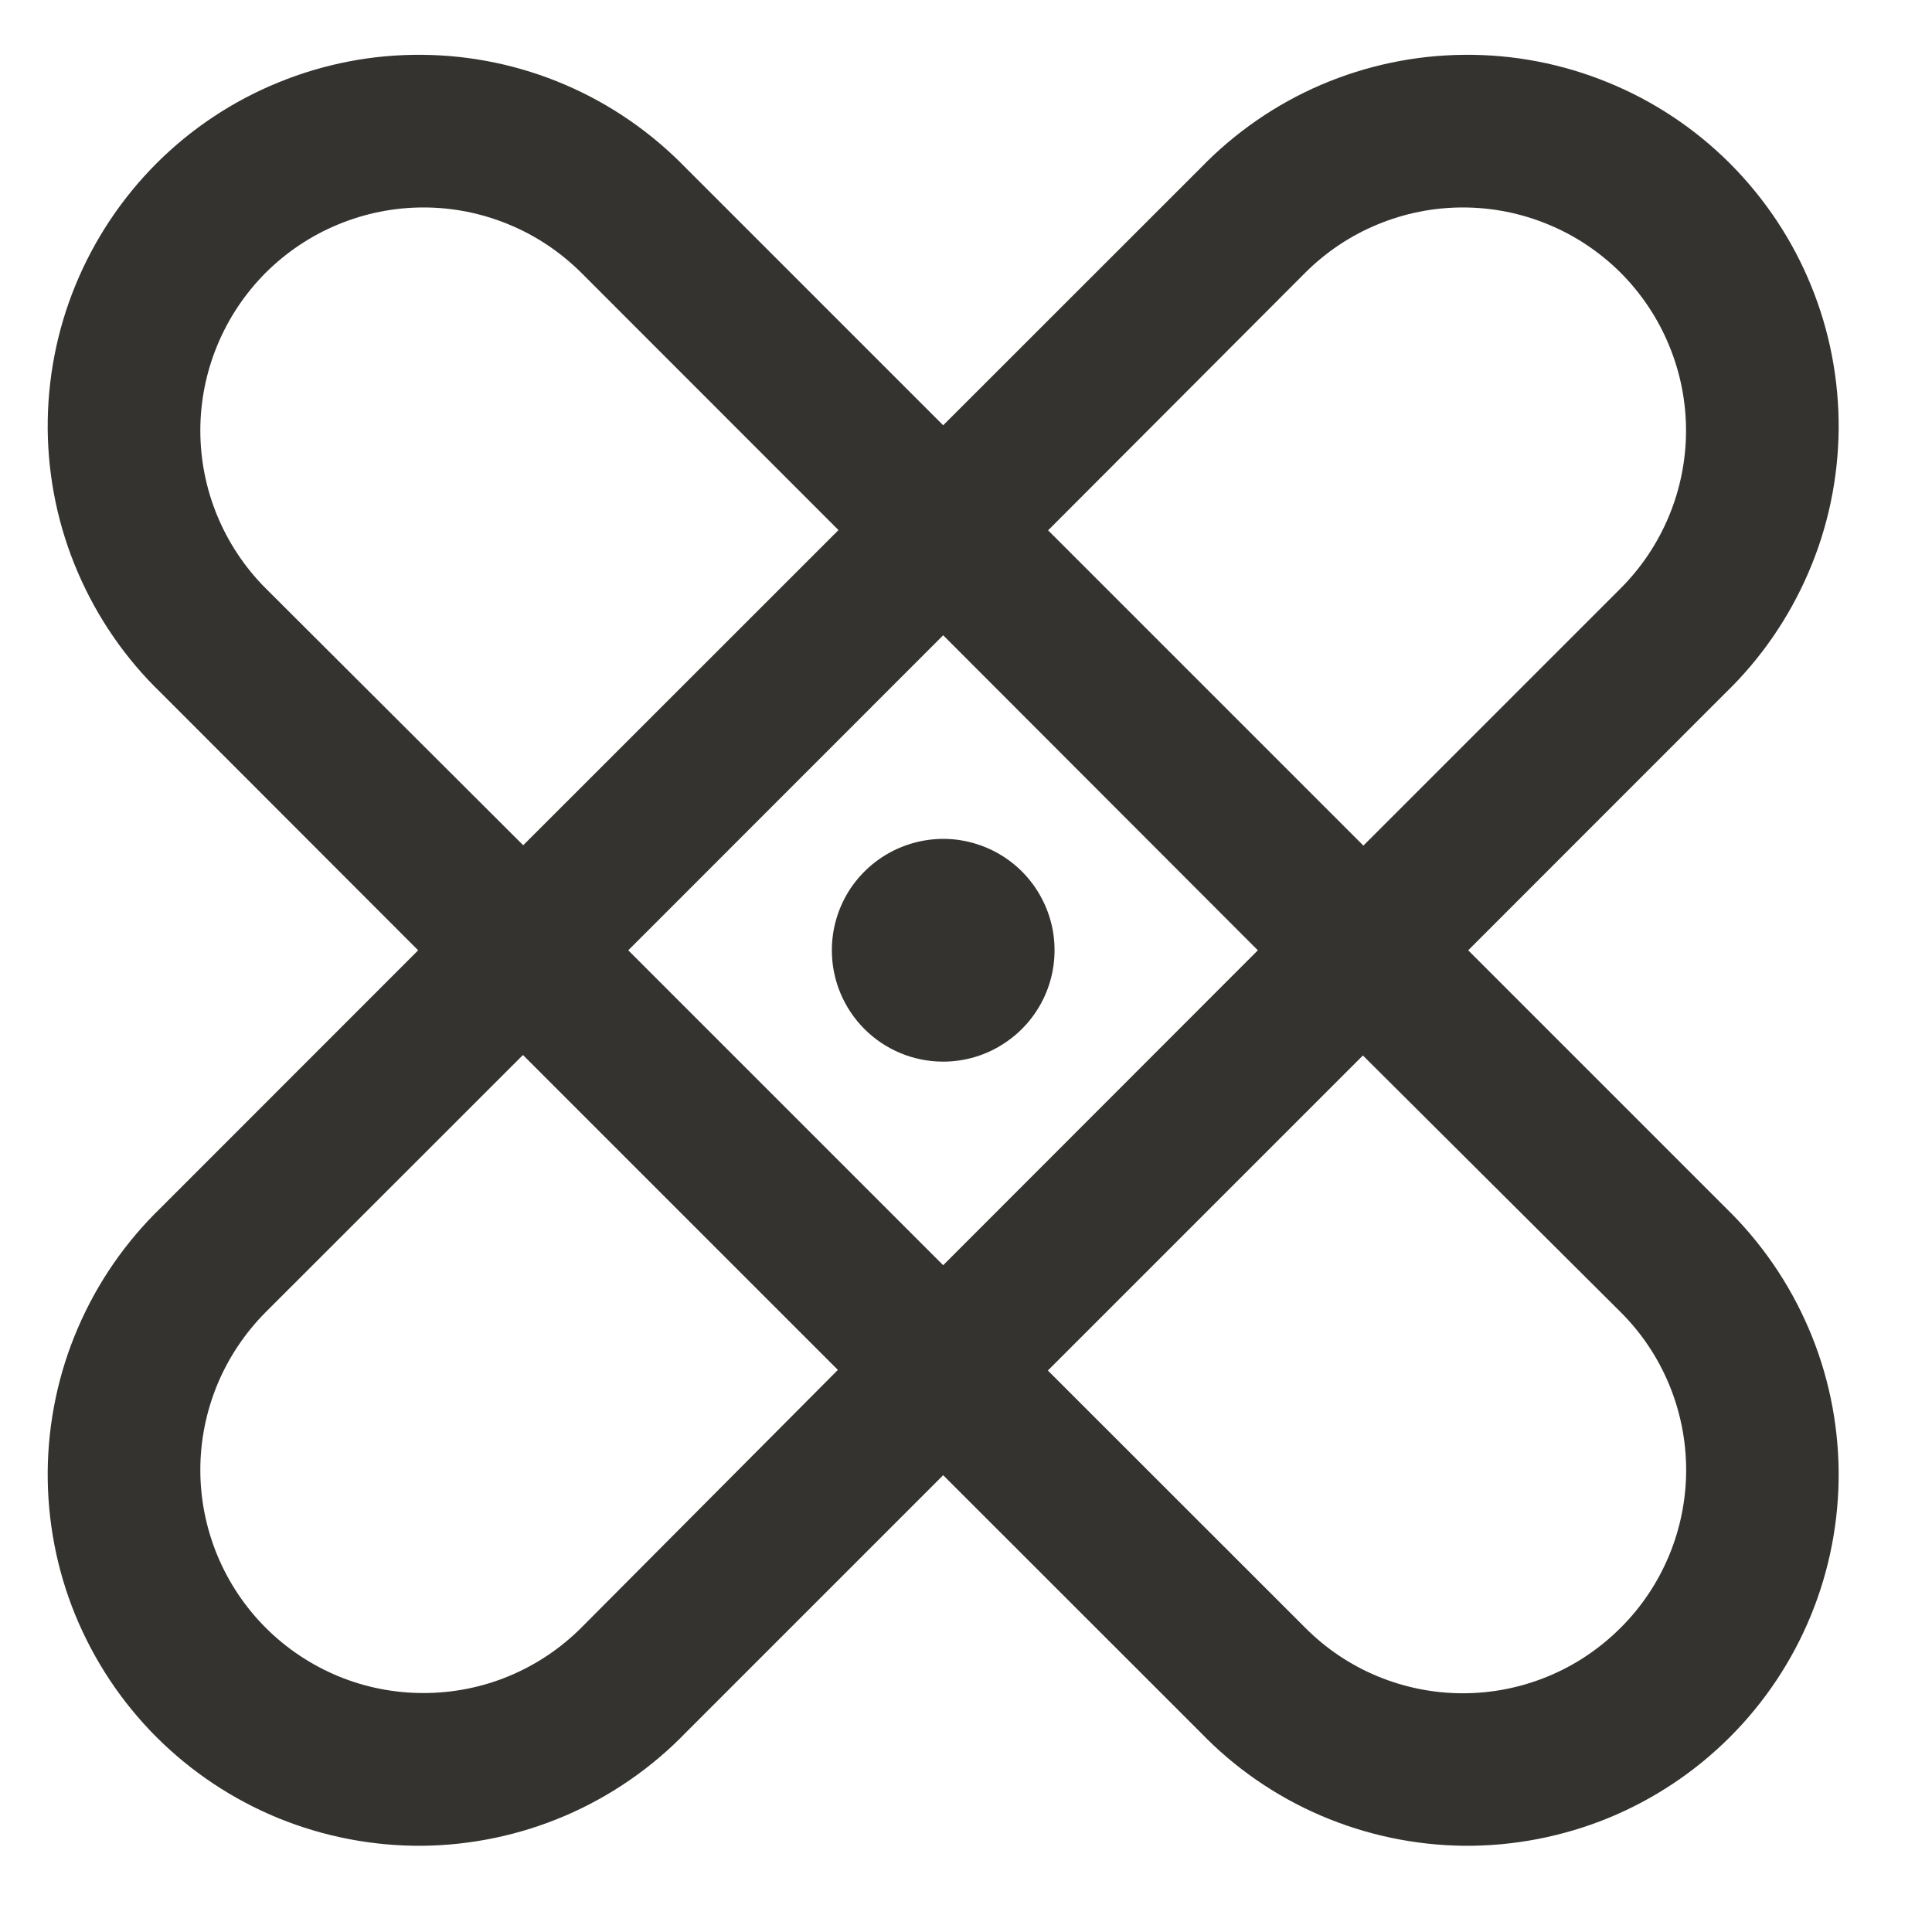 <svg width="16" height="16" viewBox="0 0 16 16" fill="none" xmlns="http://www.w3.org/2000/svg">
<path d="M12.159 7.87L14.289 5.739C14.582 5.456 14.816 5.116 14.977 4.741C15.139 4.366 15.223 3.963 15.227 3.555C15.23 3.146 15.153 2.742 14.998 2.364C14.844 1.986 14.615 1.643 14.327 1.354C14.038 1.065 13.695 0.837 13.317 0.683C12.939 0.528 12.534 0.45 12.126 0.454C11.718 0.457 11.315 0.542 10.939 0.703C10.564 0.864 10.225 1.099 9.942 1.392L7.811 3.522L5.681 1.392C5.397 1.099 5.058 0.864 4.683 0.703C4.308 0.542 3.904 0.457 3.496 0.454C3.088 0.45 2.683 0.528 2.305 0.683C1.927 0.837 1.584 1.065 1.295 1.354C1.007 1.643 0.779 1.986 0.624 2.364C0.469 2.742 0.392 3.146 0.395 3.555C0.399 3.963 0.483 4.366 0.645 4.741C0.806 5.116 1.04 5.456 1.334 5.739L3.463 7.87L1.334 10C1.04 10.284 0.806 10.623 0.645 10.998C0.483 11.373 0.399 11.777 0.395 12.185C0.392 12.593 0.469 12.998 0.624 13.376C0.779 13.753 1.007 14.097 1.295 14.385C1.584 14.674 1.927 14.902 2.305 15.057C2.683 15.211 3.088 15.289 3.496 15.286C3.904 15.282 4.308 15.197 4.683 15.036C5.058 14.875 5.397 14.641 5.681 14.347L7.811 12.217L9.942 14.347C10.225 14.641 10.564 14.875 10.939 15.036C11.315 15.197 11.718 15.282 12.126 15.286C12.534 15.289 12.939 15.211 13.317 15.057C13.695 14.902 14.038 14.674 14.327 14.385C14.615 14.097 14.844 13.753 14.998 13.376C15.153 12.998 15.23 12.593 15.227 12.185C15.223 11.777 15.139 11.373 14.977 10.998C14.816 10.623 14.582 10.284 14.289 10L12.159 7.87ZM10.809 2.259C10.98 2.088 11.184 1.951 11.408 1.859C11.632 1.766 11.872 1.718 12.115 1.718C12.358 1.718 12.598 1.766 12.822 1.859C13.046 1.951 13.25 2.088 13.422 2.259C13.593 2.431 13.729 2.634 13.822 2.859C13.915 3.083 13.963 3.323 13.963 3.566C13.963 3.808 13.915 4.049 13.822 4.273C13.729 4.497 13.593 4.701 13.422 4.872L11.291 7.003L8.68 4.392L10.809 2.259ZM10.417 7.87L7.811 10.478L5.203 7.87L7.811 5.261L10.417 7.87ZM2.2 4.872C2.029 4.701 1.893 4.497 1.8 4.273C1.707 4.049 1.659 3.808 1.659 3.566C1.659 3.323 1.707 3.083 1.8 2.859C1.893 2.634 2.029 2.431 2.2 2.259C2.372 2.088 2.576 1.951 2.8 1.859C3.024 1.766 3.264 1.718 3.507 1.718C3.75 1.718 3.99 1.766 4.214 1.859C4.438 1.951 4.642 2.088 4.814 2.259L6.944 4.39L4.333 7L2.2 4.872ZM4.814 13.48C4.642 13.652 4.438 13.788 4.214 13.881C3.99 13.974 3.75 14.021 3.507 14.021C3.264 14.021 3.024 13.974 2.8 13.881C2.576 13.788 2.372 13.652 2.2 13.48C2.029 13.309 1.893 13.105 1.8 12.881C1.707 12.656 1.659 12.416 1.659 12.174C1.659 11.931 1.707 11.691 1.8 11.466C1.893 11.242 2.029 11.039 2.2 10.867L4.331 8.737L6.939 11.345L4.814 13.48ZM13.422 13.48C13.25 13.652 13.047 13.789 12.822 13.882C12.598 13.975 12.358 14.023 12.115 14.023C11.872 14.023 11.632 13.975 11.408 13.882C11.183 13.789 10.98 13.652 10.809 13.48L8.678 11.35L11.287 8.741L13.422 10.867C13.594 11.038 13.73 11.242 13.823 11.466C13.916 11.691 13.964 11.931 13.964 12.174C13.964 12.416 13.916 12.657 13.823 12.881C13.73 13.105 13.594 13.309 13.422 13.48ZM6.889 7.87C6.889 7.687 6.943 7.509 7.044 7.357C7.146 7.206 7.29 7.087 7.458 7.018C7.627 6.948 7.812 6.929 7.991 6.965C8.17 7.001 8.334 7.088 8.463 7.217C8.592 7.346 8.68 7.511 8.716 7.69C8.751 7.869 8.733 8.054 8.663 8.223C8.593 8.391 8.475 8.535 8.323 8.636C8.172 8.738 7.993 8.792 7.811 8.792C7.566 8.792 7.332 8.695 7.159 8.522C6.986 8.349 6.889 8.114 6.889 7.87Z" fill="#343330"/>
</svg>
